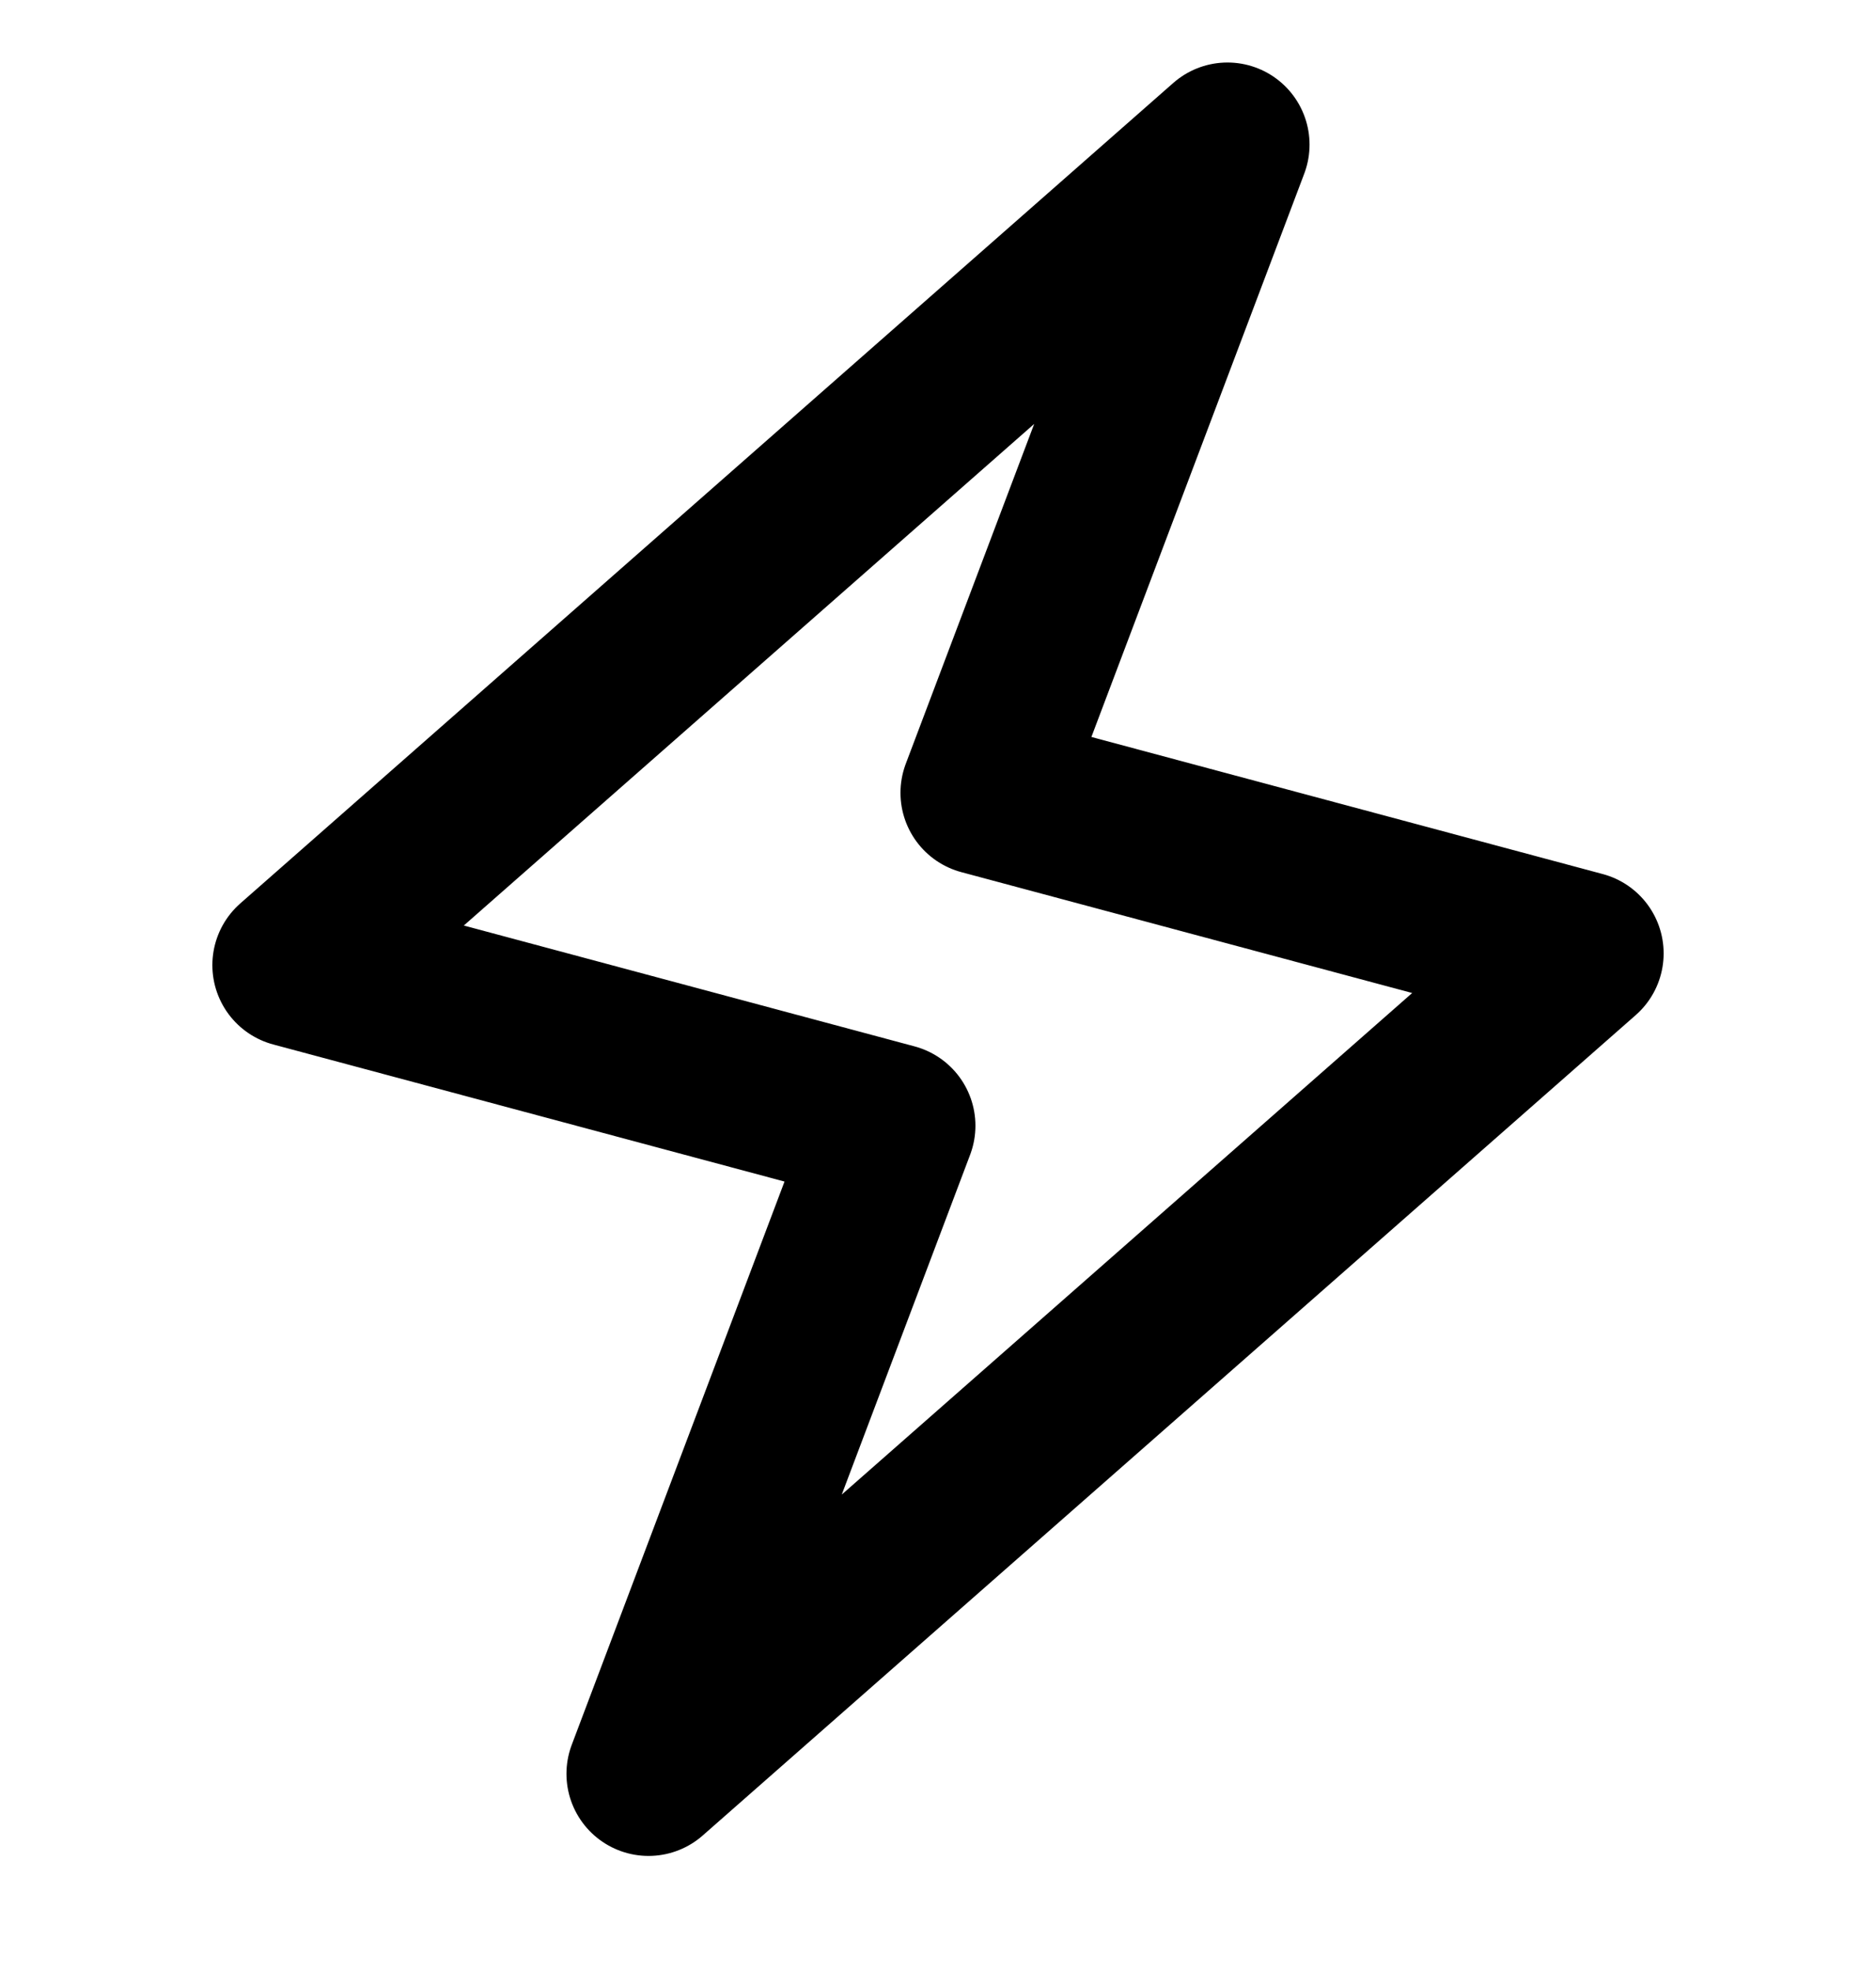 <svg width="20" height="21" viewBox="0 0 20 21" fill="none" xmlns="http://www.w3.org/2000/svg">
<g clip-path="url(#clip0)">
<path d="M13.086 1.541L3.139 10.283L9.524 11.994L6.914 18.899L16.861 10.158L10.475 8.447L13.086 1.541Z" stroke="black" stroke-width="1.75" stroke-linecap="round" stroke-linejoin="round"/>
</g>
<defs>
<clipPath id="clip0">
<rect width="20" height="20" fill="white" transform="translate(0 0.22)"/>
</clipPath>
</defs>
</svg>
